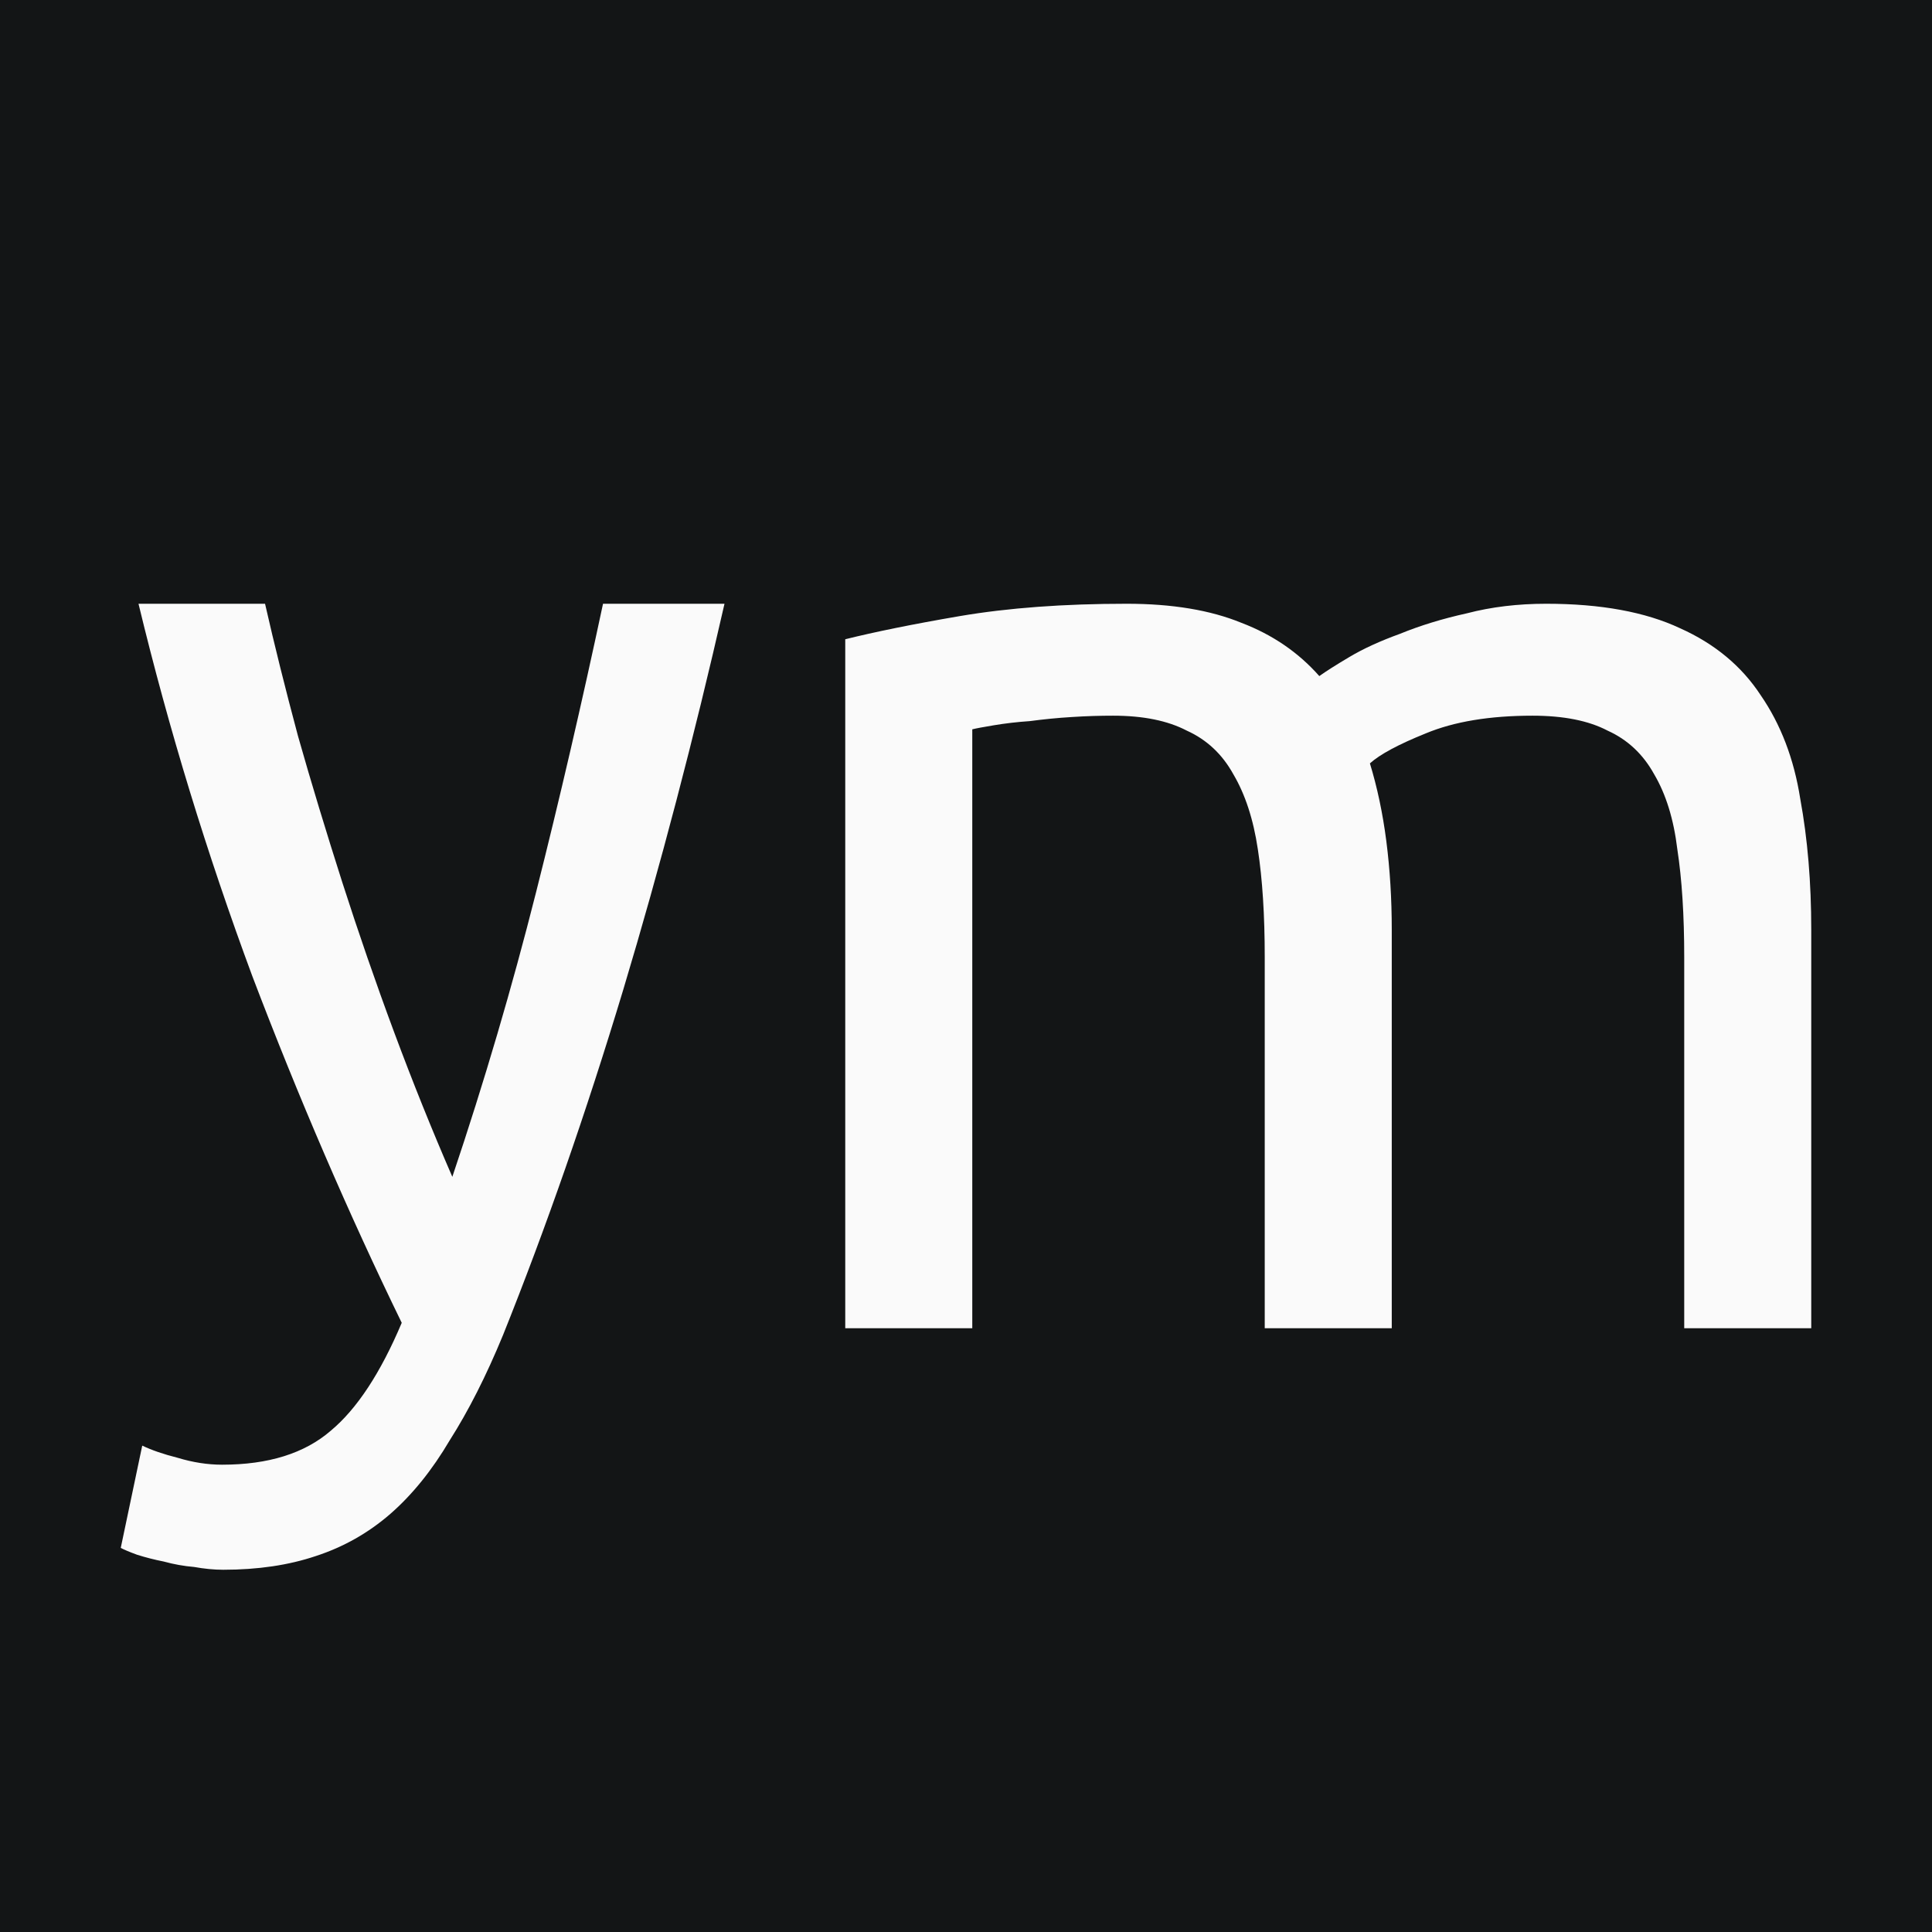 <svg width="16" height="16" viewBox="0 0 16 16" fill="none" xmlns="http://www.w3.org/2000/svg">
<rect width="16" height="16" fill="#131516"/>
<path d="M7 5.294C7.241 5.234 7.558 5.169 7.95 5.102C8.35 5.034 8.81 5 9.331 5C9.708 5 10.025 5.053 10.281 5.158C10.538 5.256 10.753 5.403 10.926 5.599C10.979 5.561 11.062 5.508 11.175 5.441C11.289 5.373 11.428 5.309 11.594 5.249C11.76 5.181 11.945 5.124 12.149 5.079C12.352 5.026 12.571 5 12.805 5C13.257 5 13.627 5.068 13.914 5.203C14.2 5.331 14.423 5.516 14.581 5.757C14.747 5.998 14.857 6.284 14.909 6.616C14.97 6.947 15 7.309 15 7.701V11H13.948V7.927C13.948 7.58 13.929 7.282 13.891 7.034C13.861 6.785 13.797 6.578 13.699 6.412C13.608 6.247 13.48 6.126 13.314 6.051C13.156 5.968 12.948 5.927 12.692 5.927C12.337 5.927 12.043 5.976 11.809 6.073C11.583 6.164 11.428 6.247 11.345 6.322C11.405 6.518 11.451 6.733 11.481 6.966C11.511 7.2 11.526 7.444 11.526 7.701V11H10.474V7.927C10.474 7.58 10.455 7.282 10.417 7.034C10.38 6.785 10.312 6.578 10.214 6.412C10.123 6.247 9.995 6.126 9.829 6.051C9.67 5.968 9.467 5.927 9.218 5.927C9.112 5.927 8.999 5.93 8.878 5.938C8.758 5.945 8.641 5.957 8.528 5.972C8.422 5.979 8.324 5.991 8.233 6.006C8.143 6.021 8.083 6.032 8.052 6.04V11H7V5.294Z" fill="#FAFAFA"/>
<path d="M1.178 11.972C1.255 12.009 1.353 12.043 1.472 12.073C1.597 12.111 1.72 12.13 1.839 12.13C2.223 12.13 2.523 12.036 2.74 11.848C2.957 11.667 3.152 11.369 3.327 10.955C2.887 10.051 2.474 9.094 2.09 8.085C1.713 7.068 1.398 6.04 1.147 5H2.195C2.272 5.339 2.363 5.704 2.468 6.096C2.579 6.488 2.702 6.891 2.834 7.305C2.967 7.719 3.11 8.134 3.264 8.548C3.418 8.962 3.579 9.362 3.746 9.746C4.012 8.955 4.242 8.171 4.438 7.395C4.634 6.62 4.819 5.821 4.994 5H6C5.748 6.107 5.469 7.173 5.161 8.198C4.854 9.215 4.522 10.168 4.166 11.056C4.026 11.396 3.879 11.685 3.725 11.927C3.579 12.175 3.414 12.379 3.233 12.537C3.051 12.695 2.845 12.812 2.614 12.887C2.391 12.962 2.136 13 1.849 13C1.772 13 1.692 12.992 1.608 12.977C1.524 12.97 1.44 12.955 1.356 12.932C1.28 12.917 1.206 12.898 1.136 12.876C1.073 12.853 1.028 12.834 1 12.819L1.178 11.972Z" fill="#FAFAFA"/>
</svg>
